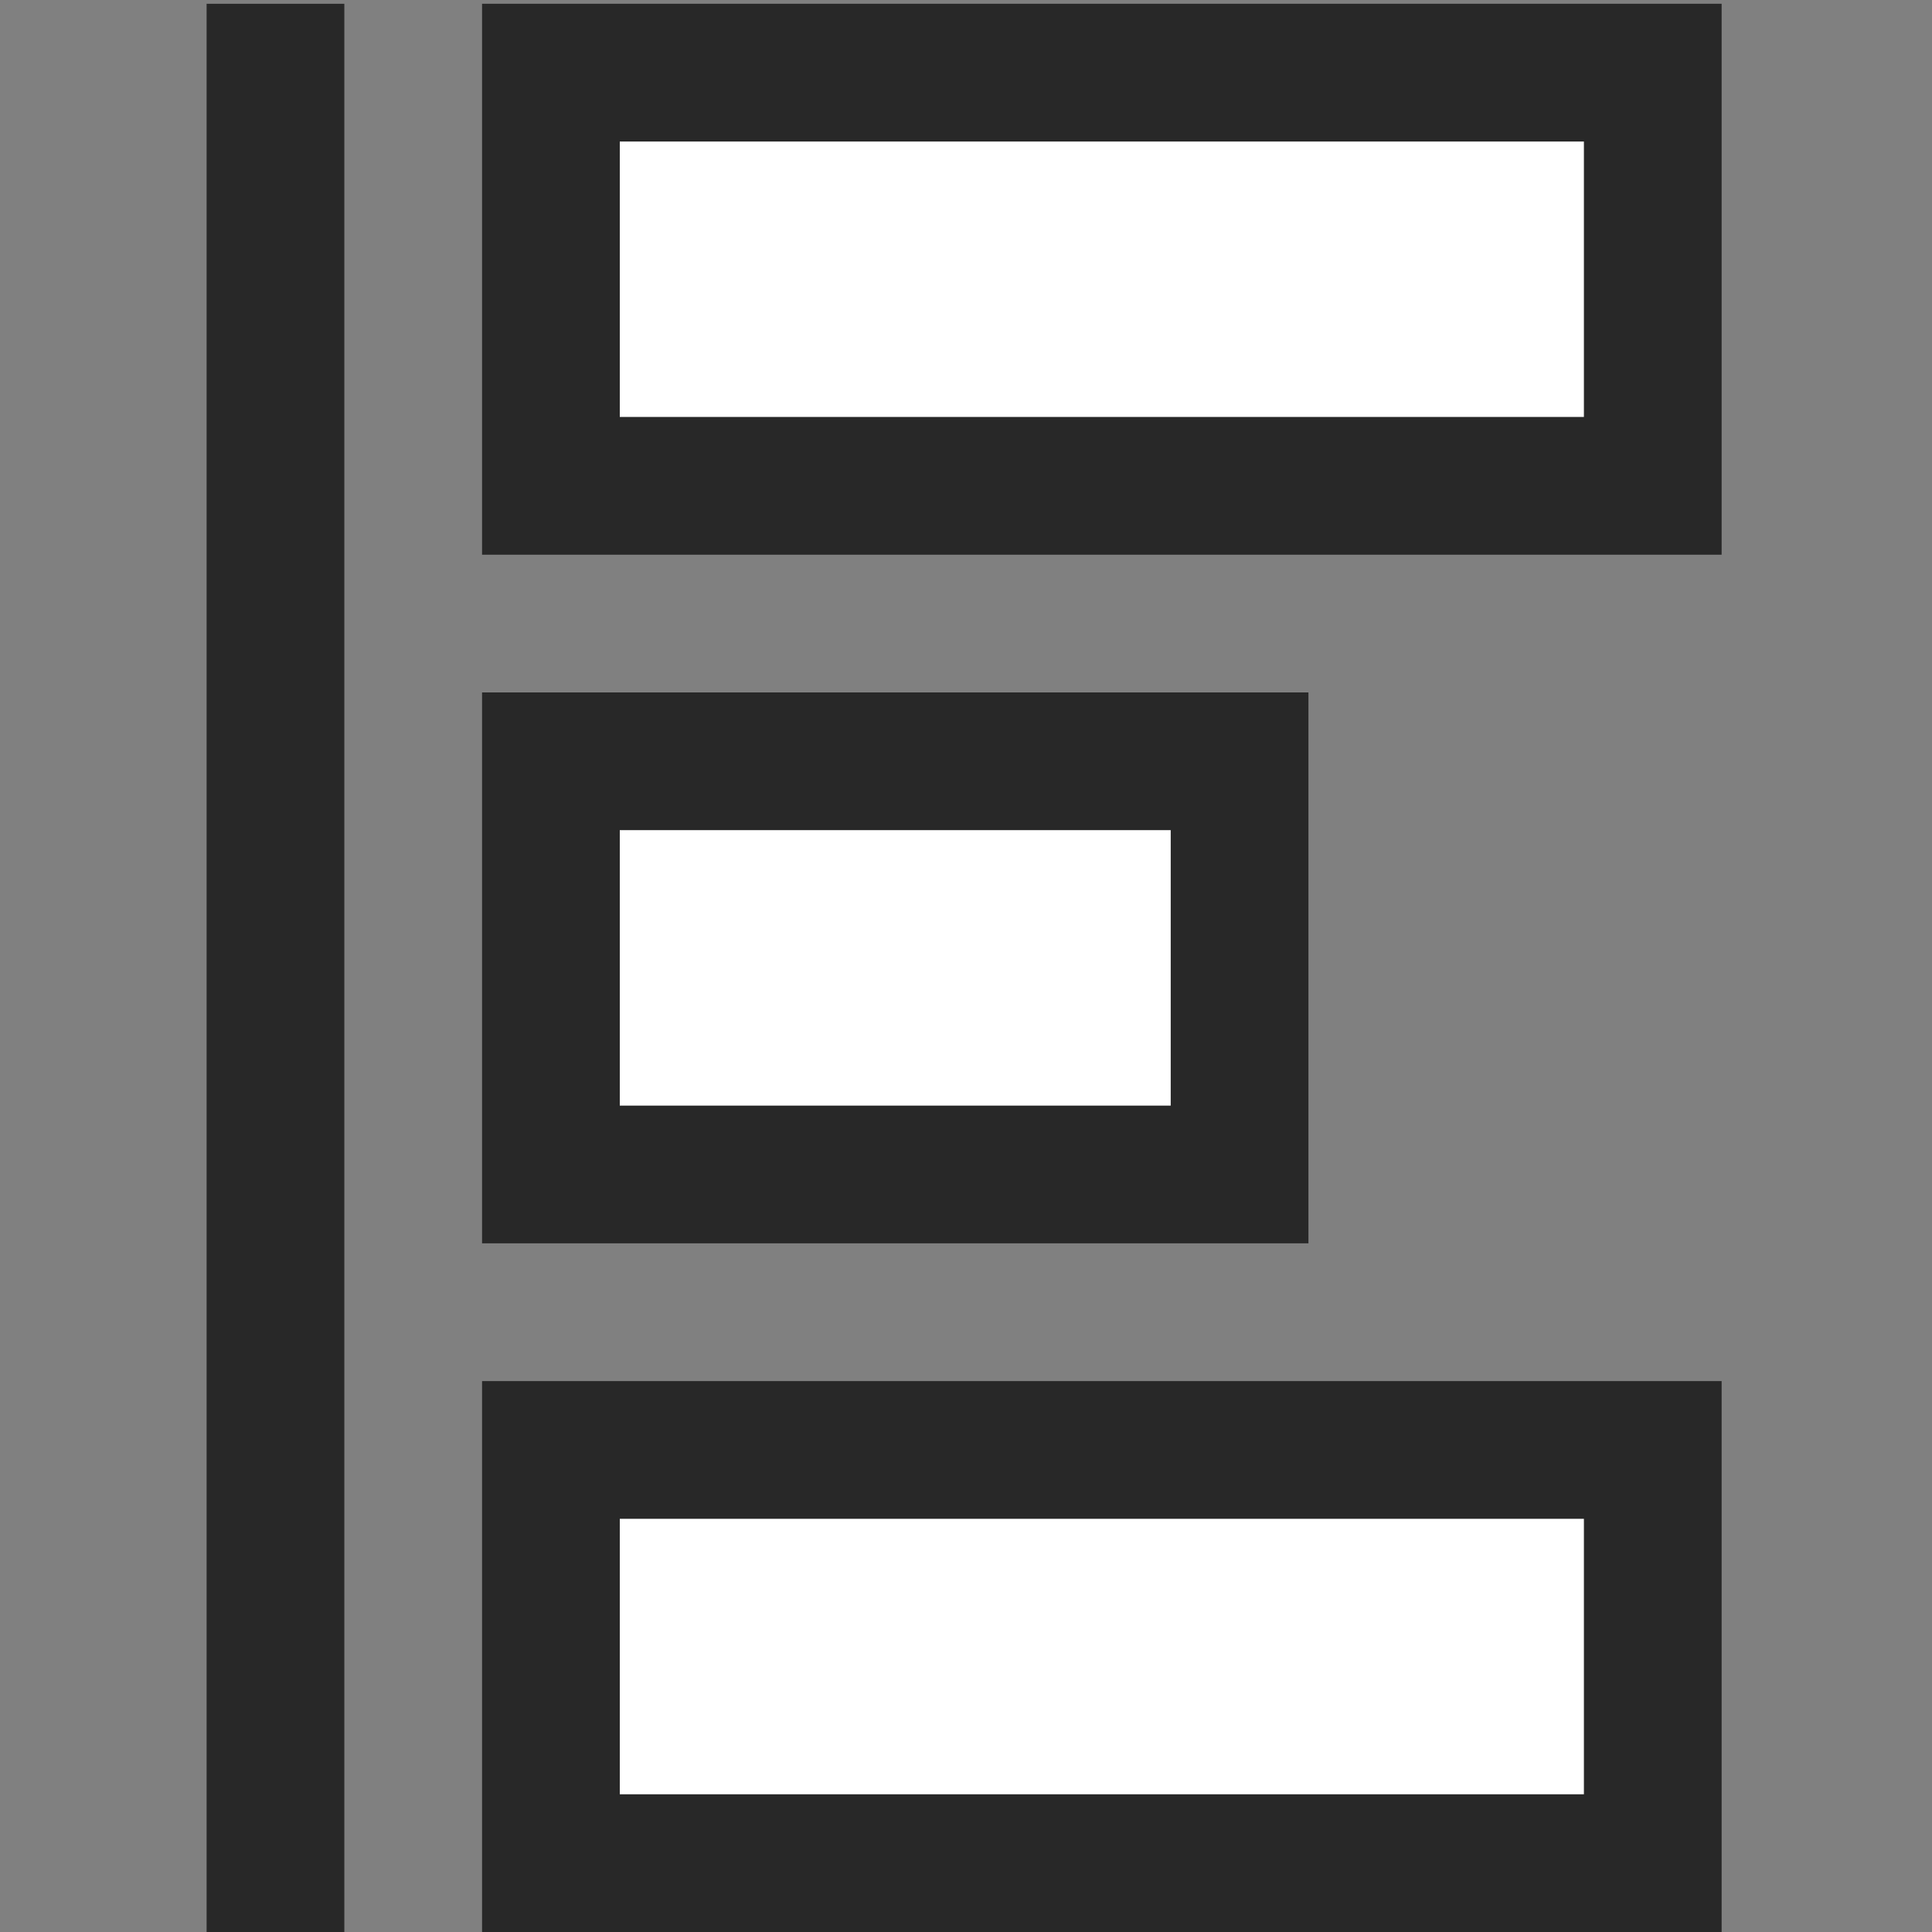 <svg height="2048" width="2048" xmlns="http://www.w3.org/2000/svg"><rect width="100%" height="100%" fill="#808080" stroke="none"/><path style="fill:none;fill-rule:evenodd;stroke:#282828;stroke-width:146;stroke-linecap:butt;stroke-linejoin:miter;stroke-miterlimit:4;stroke-dasharray:none;stroke-dashoffset:0;stroke-opacity:1" d="M292 4v2044"/><path style="fill:#fff;fill-opacity:1;stroke:#282828;stroke-width:146;stroke-miterlimit:4;stroke-dasharray:none;stroke-opacity:1" d="M1752 515H584V77h1168zm-438 730H584V807h730zm438 730H584v-438h1168z"/></svg>